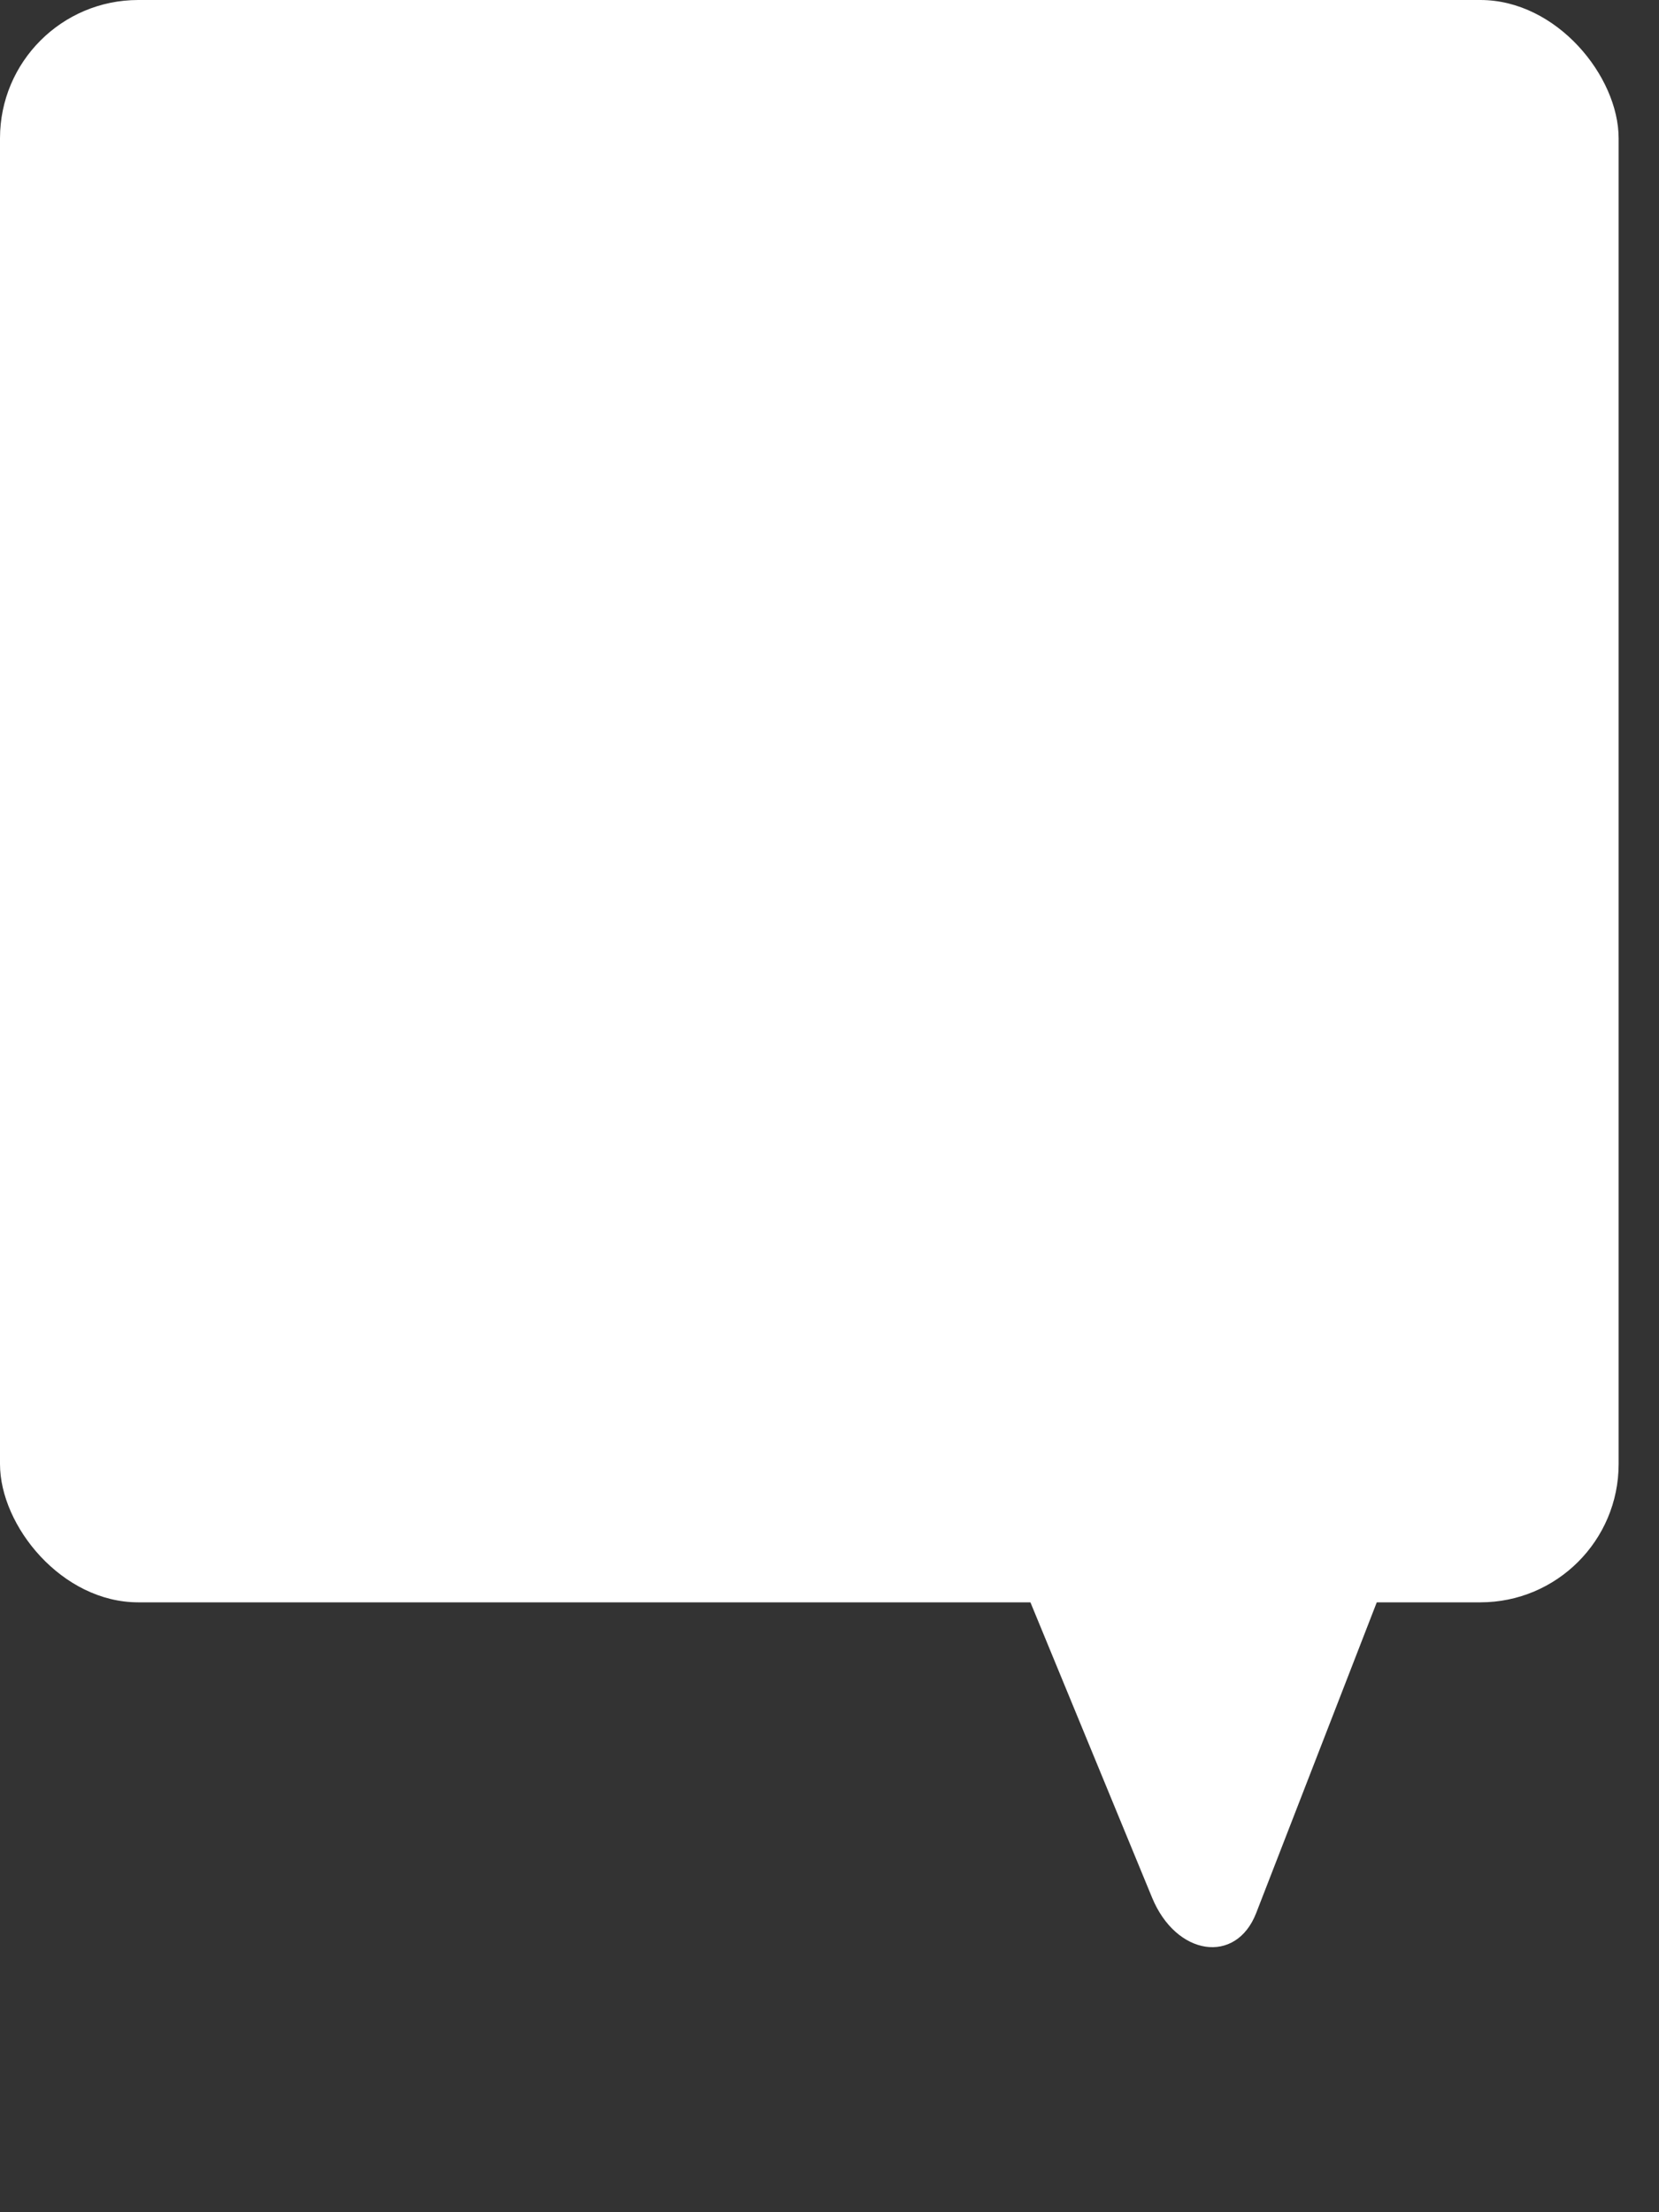 <svg width="12" height="16" viewBox="0 0 12 16" fill="none" xmlns="http://www.w3.org/2000/svg">
<rect x="0" y="0" width="12" height="16" fill="#333333" stroke="none"/>
<path d="M6.898 10.241C6.745 9.871 6.9 9.471 7.196 9.471L9.985 9.469C10.323 9.468 10.584 9.976 10.439 10.351L9.086 13.837C8.94 14.211 8.507 14.147 8.333 13.724L6.898 10.241Z" fill="white"/>
<rect width="11.708" height="11.589" rx="1" fill="white"/>
</svg>
